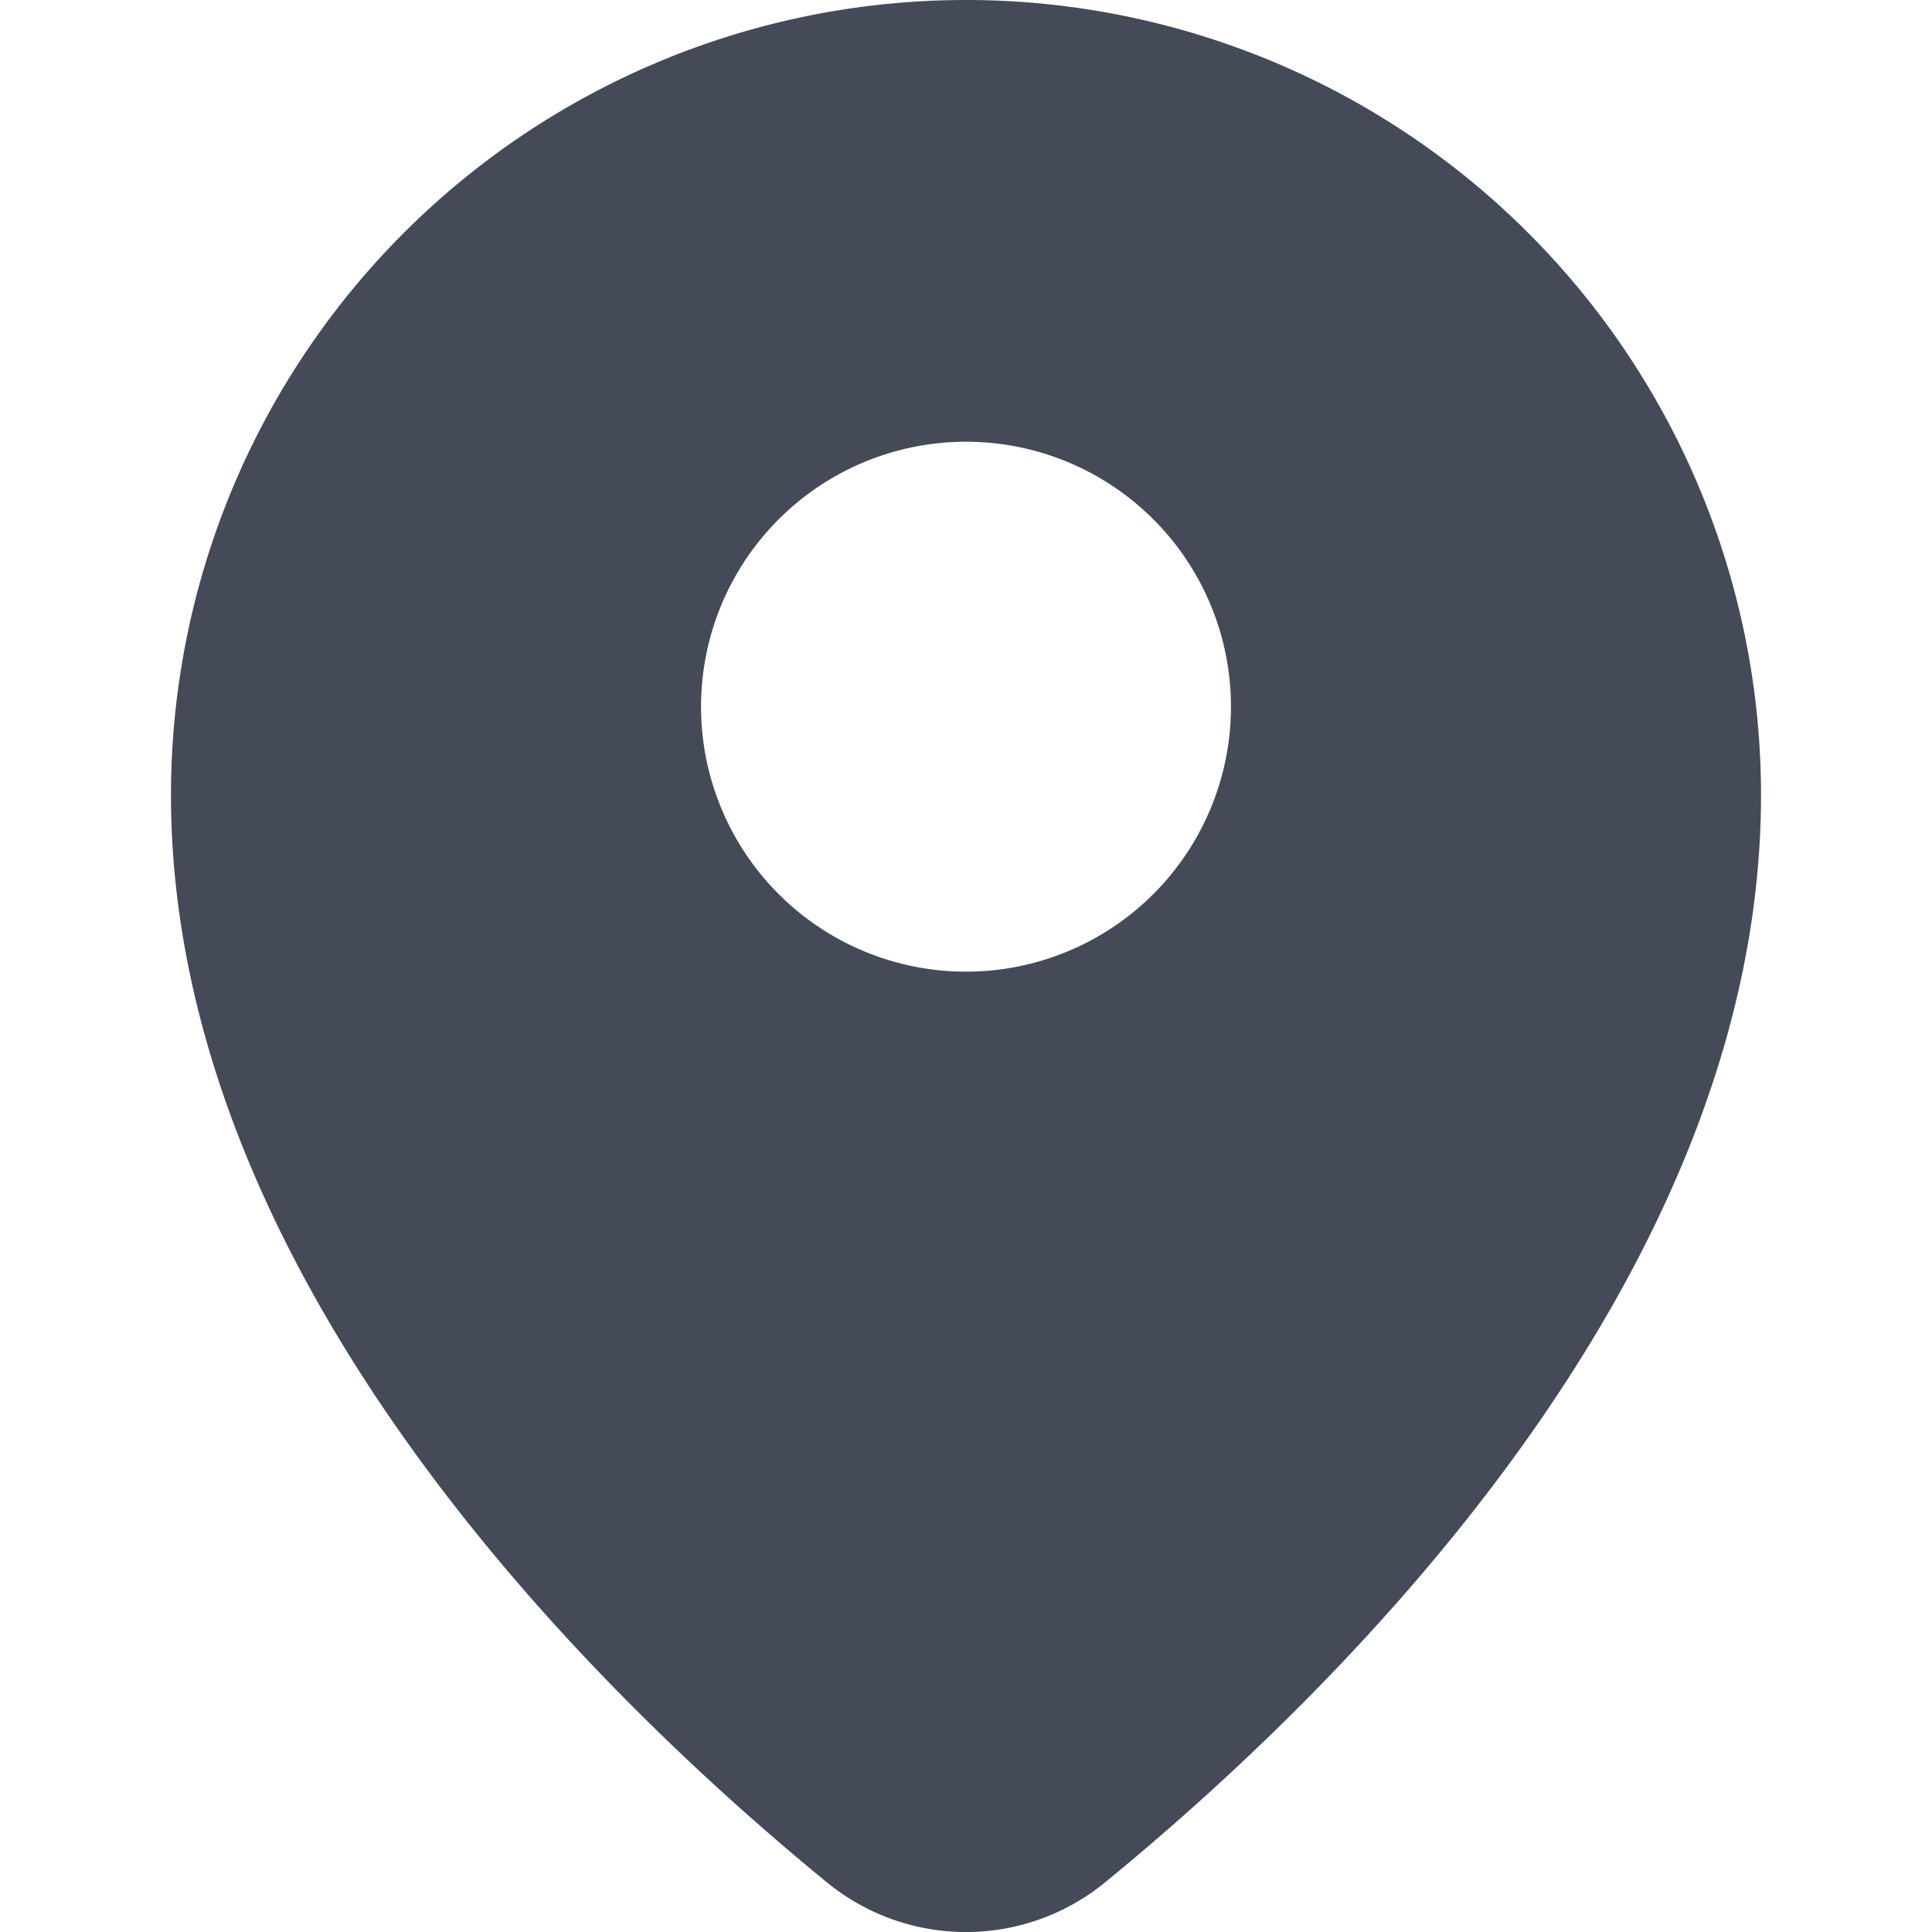 <svg id="BeBold" xmlns="http://www.w3.org/2000/svg" viewBox="0 0 14 14"><defs><style>.cls-1{fill:#444a58;fill-rule:evenodd;}</style></defs><path id="Location-map" class="cls-1" d="M8.018,13.632c1.654-1.355,4.743-4.356,4.743-7.871a5.761,5.761,0,1,0-11.522,0c0,3.515,3.089,6.516,4.743,7.871A1.591,1.591,0,0,0,8.018,13.632ZM7,7.041a1.92,1.92,0,1,0-1.92-1.92A1.92,1.92,0,0,0,7,7.041Z"/></svg>